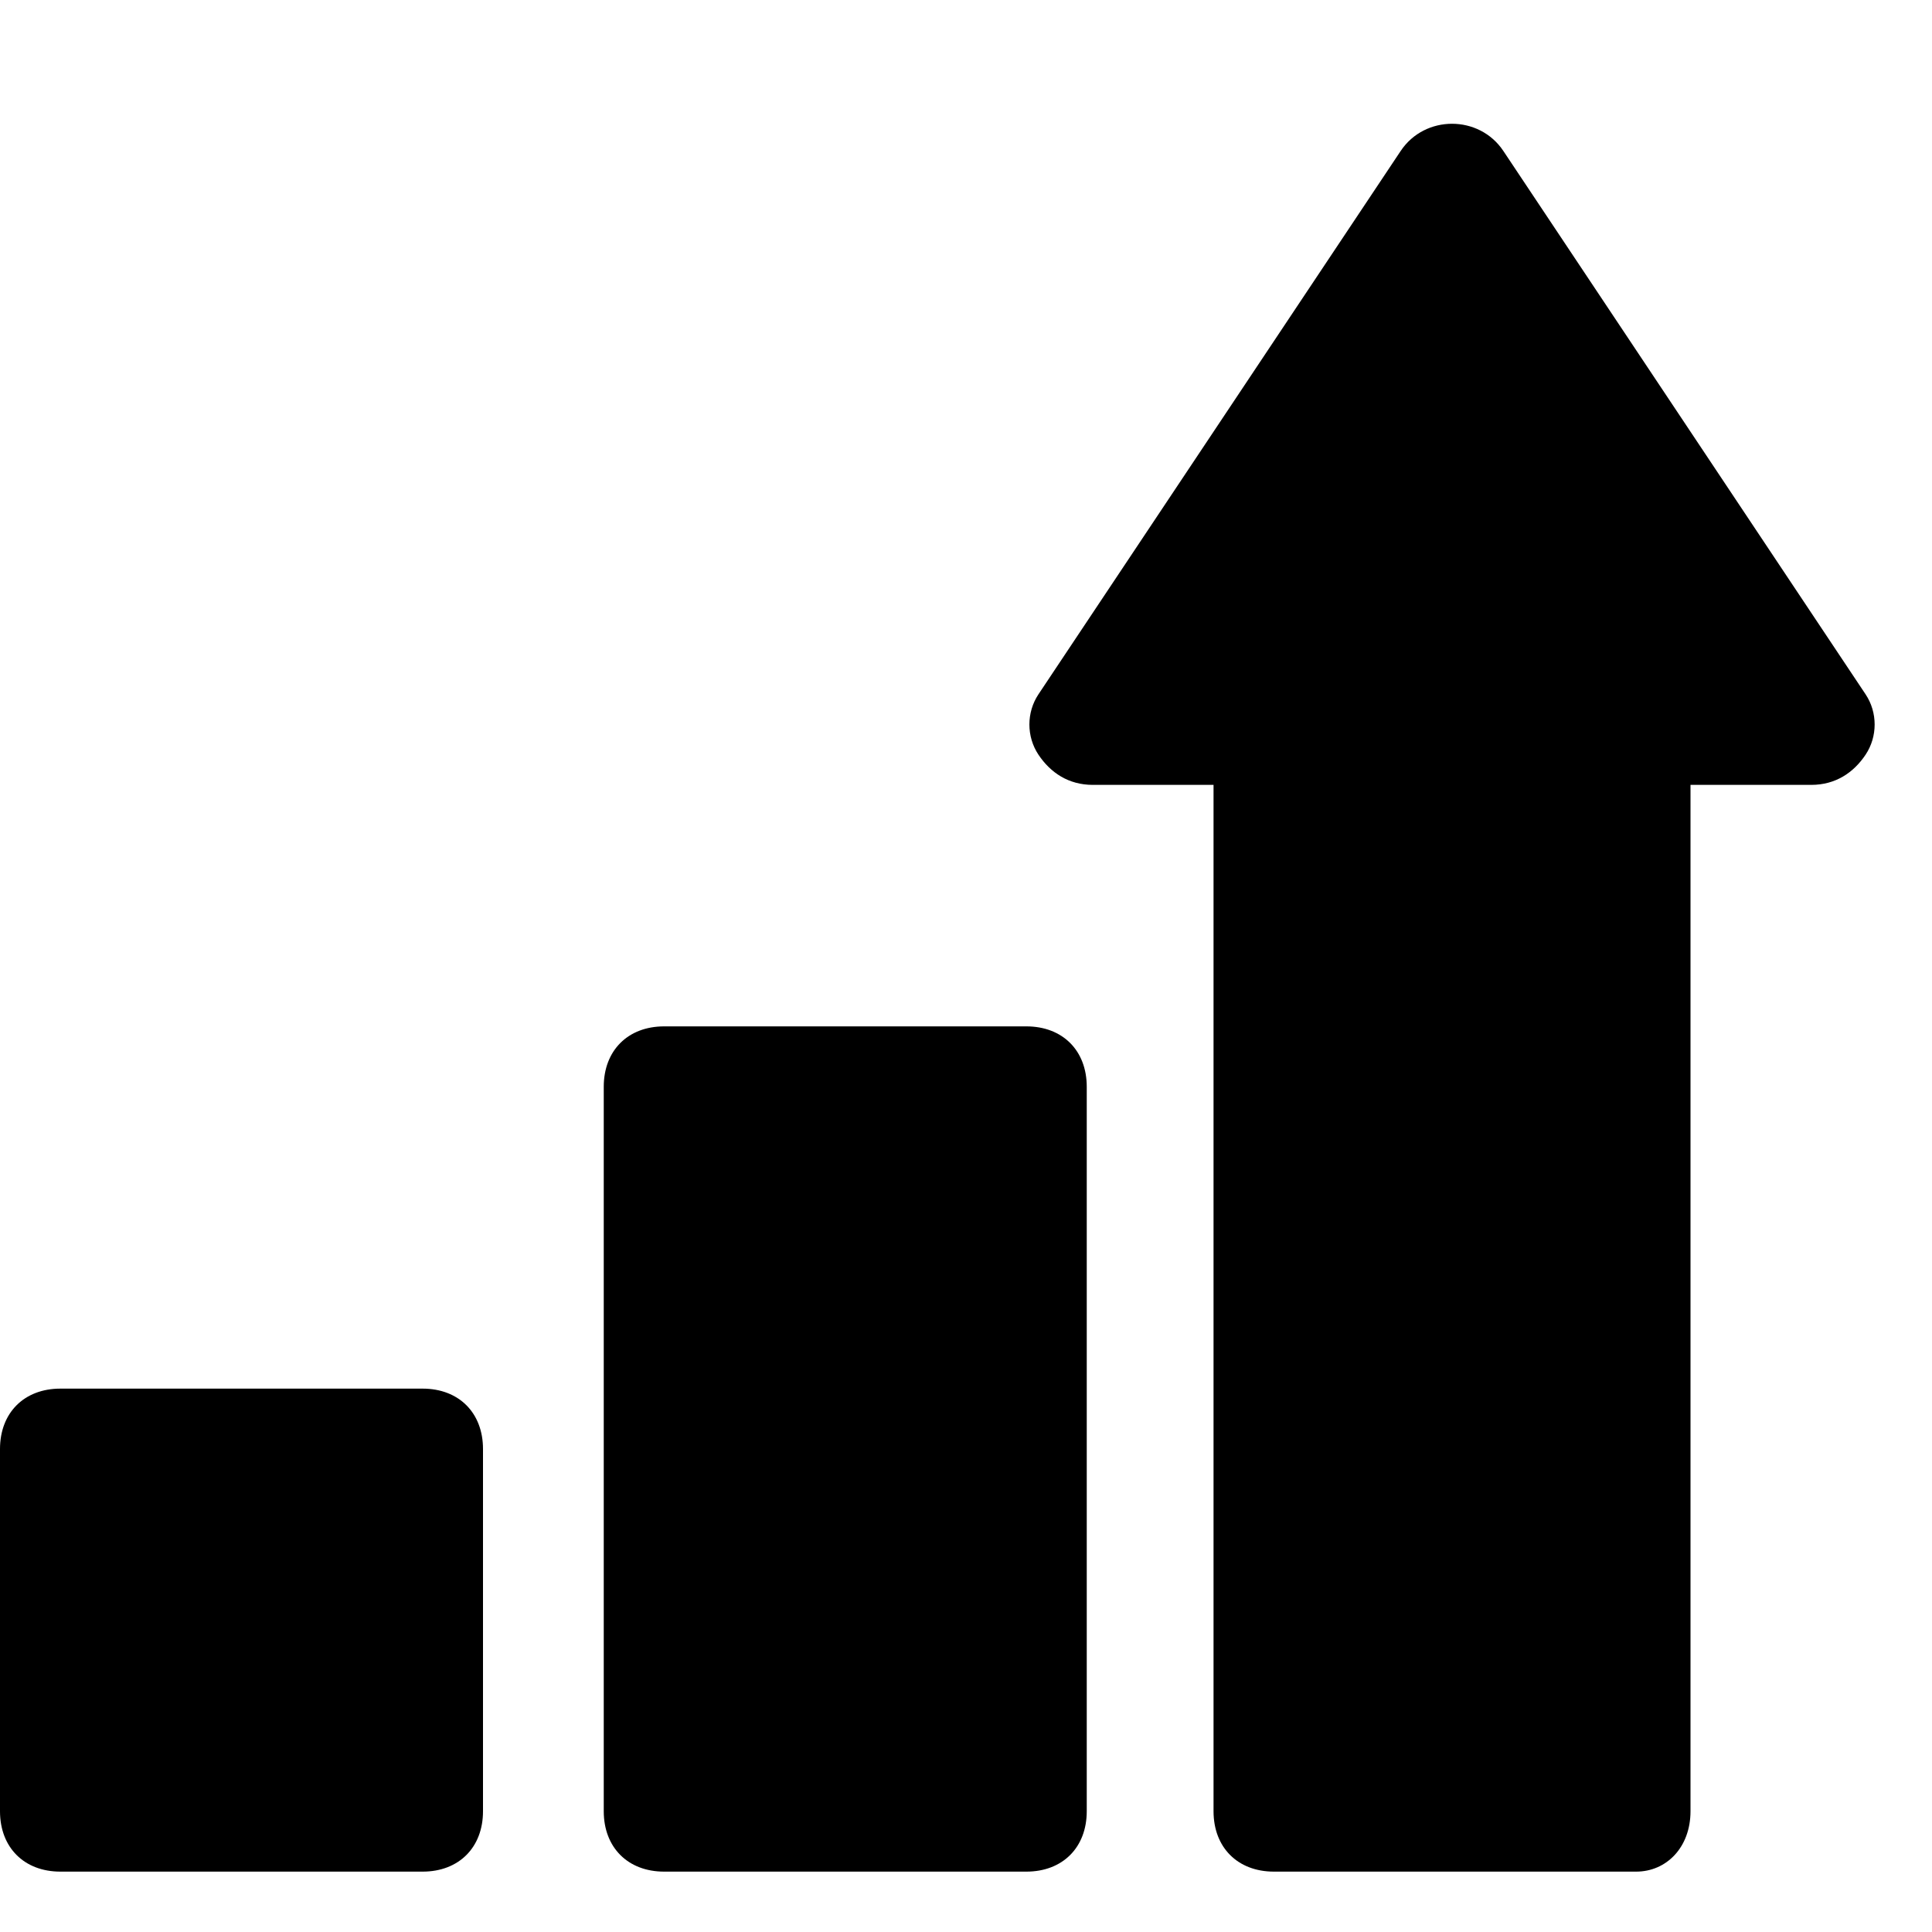 <?xml version="1.0" encoding="utf-8"?>
<!-- Generator: Adobe Illustrator 18.1.1, SVG Export Plug-In . SVG Version: 6.00 Build 0)  -->
<!DOCTYPE svg PUBLIC "-//W3C//DTD SVG 1.1//EN" "http://www.w3.org/Graphics/SVG/1.1/DTD/svg11.dtd">
<svg version="1.1" id="Layer_1" xmlns="http://www.w3.org/2000/svg" xmlns:xlink="http://www.w3.org/1999/xlink" x="0px" y="0px"
	 width="32px" height="32px" viewBox="0 0 32 32" enable-background="new 0 0 32 32" xml:space="preserve">
<path d="M17,31c0.6,0,1-0.4,1-1V18c0-0.6-0.4-1-1-1h-6c-0.6,0-1,0.4-1,1v12c0,0.6,0.4,1,1,1H17z"/>
<path d="M1,31h6c0.6,0,1-0.4,1-1v-6c0-0.6-0.4-1-1-1H1c-0.6,0-1,0.4-1,1v6C0,30.6,0.4,31,1,31z"/>
<path d="M28,30V13h2c0.4,0,0.7-0.2,0.9-0.5c0.2-0.3,0.2-0.7,0-1l-6-9c-0.4-0.6-1.3-0.6-1.7,0l-6,9c-0.2,0.3-0.2,0.7,0,1
	c0.2,0.3,0.5,0.5,0.9,0.5h2v17c0,0.6,0.4,1,1,1h6C27.6,31,28,30.6,28,30z"/>
</svg>
